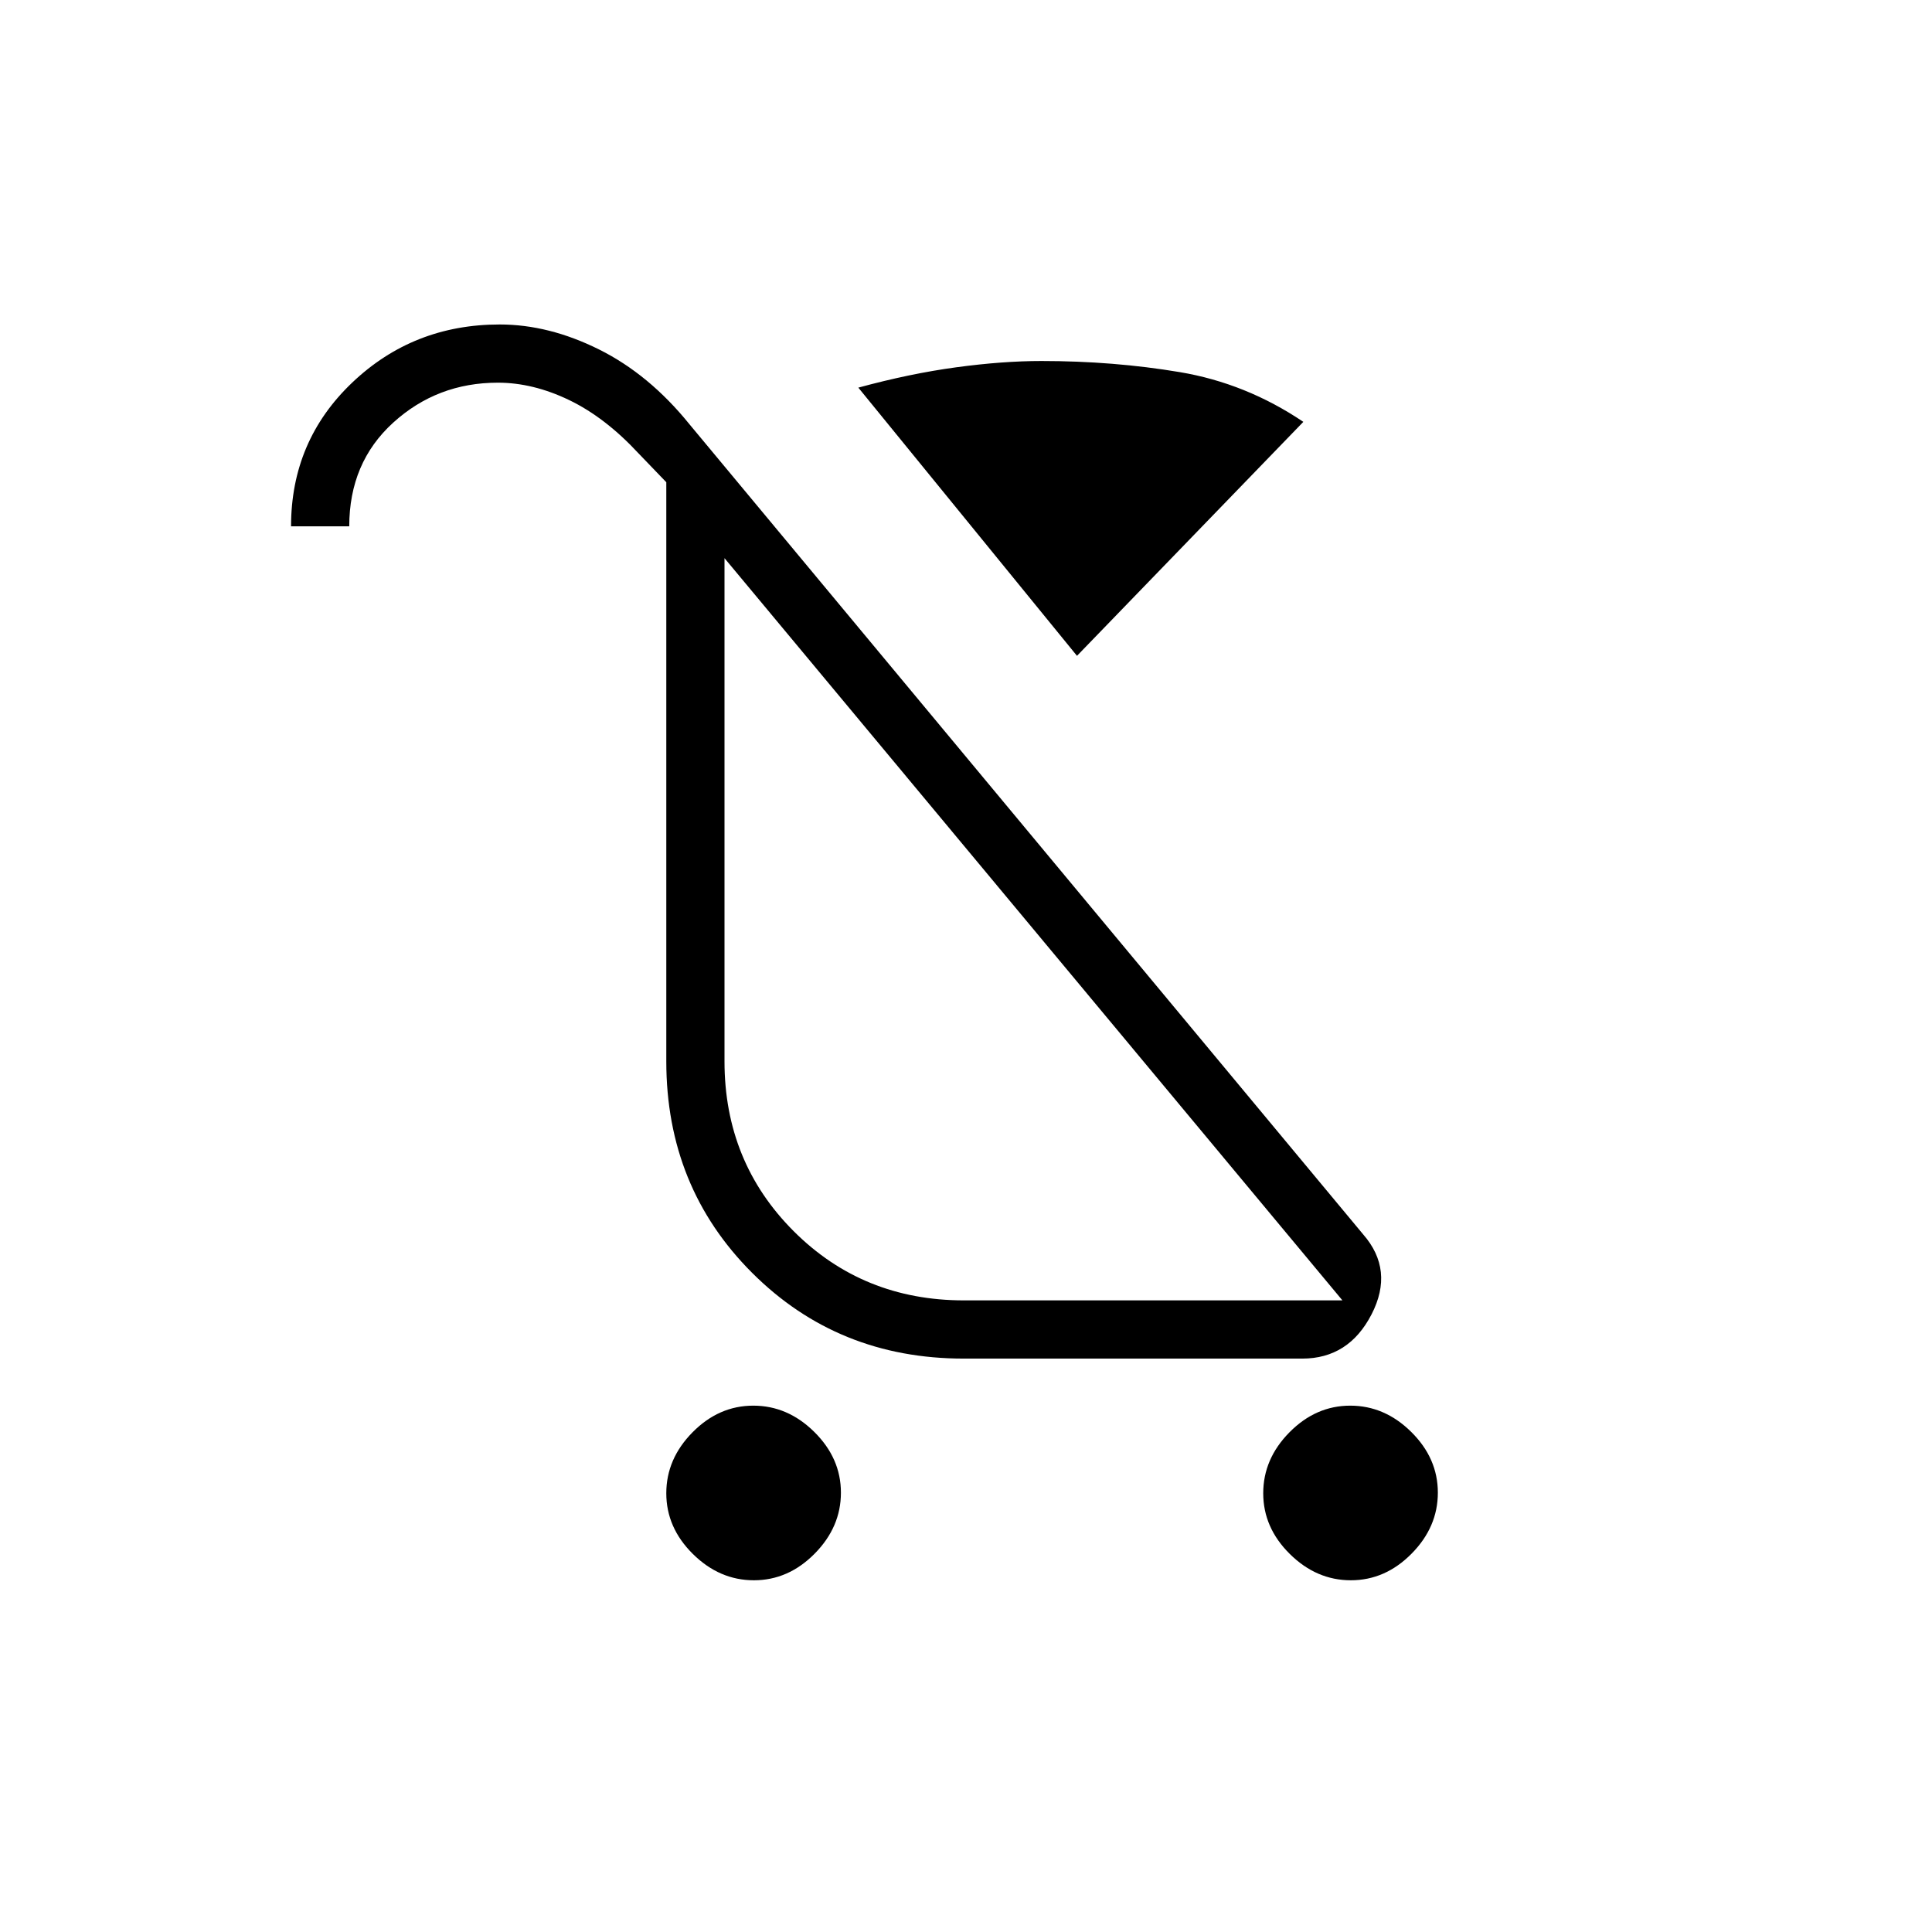 <svg xmlns="http://www.w3.org/2000/svg" height="20" viewBox="0 -960 960 960" width="20"><path d="M374.6-174.77q-17.1 0-30.31-13.07-13.21-13.07-13.21-30.17 0-17.11 13.07-30.32 13.06-13.21 30.17-13.21 17.1 0 30.31 13.07 13.22 13.07 13.22 30.17 0 17.11-13.07 30.32t-30.18 13.21Zm296.62 0q-17.1 0-30.32-13.07-13.21-13.07-13.21-30.17 0-17.11 13.07-30.32t30.17-13.21q17.11 0 30.32 13.07t13.21 30.17q0 17.11-13.07 30.32-13.06 13.21-30.17 13.21ZM535.15-634.12 426.5-767.39q25.69-7 48.71-10.11 23.02-3.12 42.33-3.12 35.77 0 68.67 5.52 32.91 5.52 61.41 24.72L535.15-634.12Zm-56.28 349.2q-62.5 0-105.15-42.62-42.64-42.61-42.64-105.08v-287.76l-13.7-14.24q-16.69-18-34.61-26.61-17.92-8.62-35.39-8.62-30.14 0-51.99 19.85t-21.85 51.54h-28.92q0-42.49 30.36-71.4 30.37-28.91 73.33-28.91 24.4 0 49.33 12.4 24.94 12.41 44.98 37.22l334.69 402.46q15.54 17.77 4.21 39.77-11.33 22-34.44 22H478.87Zm.09-28.93h188.08L360-682.65v250.03q0 50 34.38 84.39 34.39 34.38 84.58 34.38Zm10.81-172.65Z"/></svg>